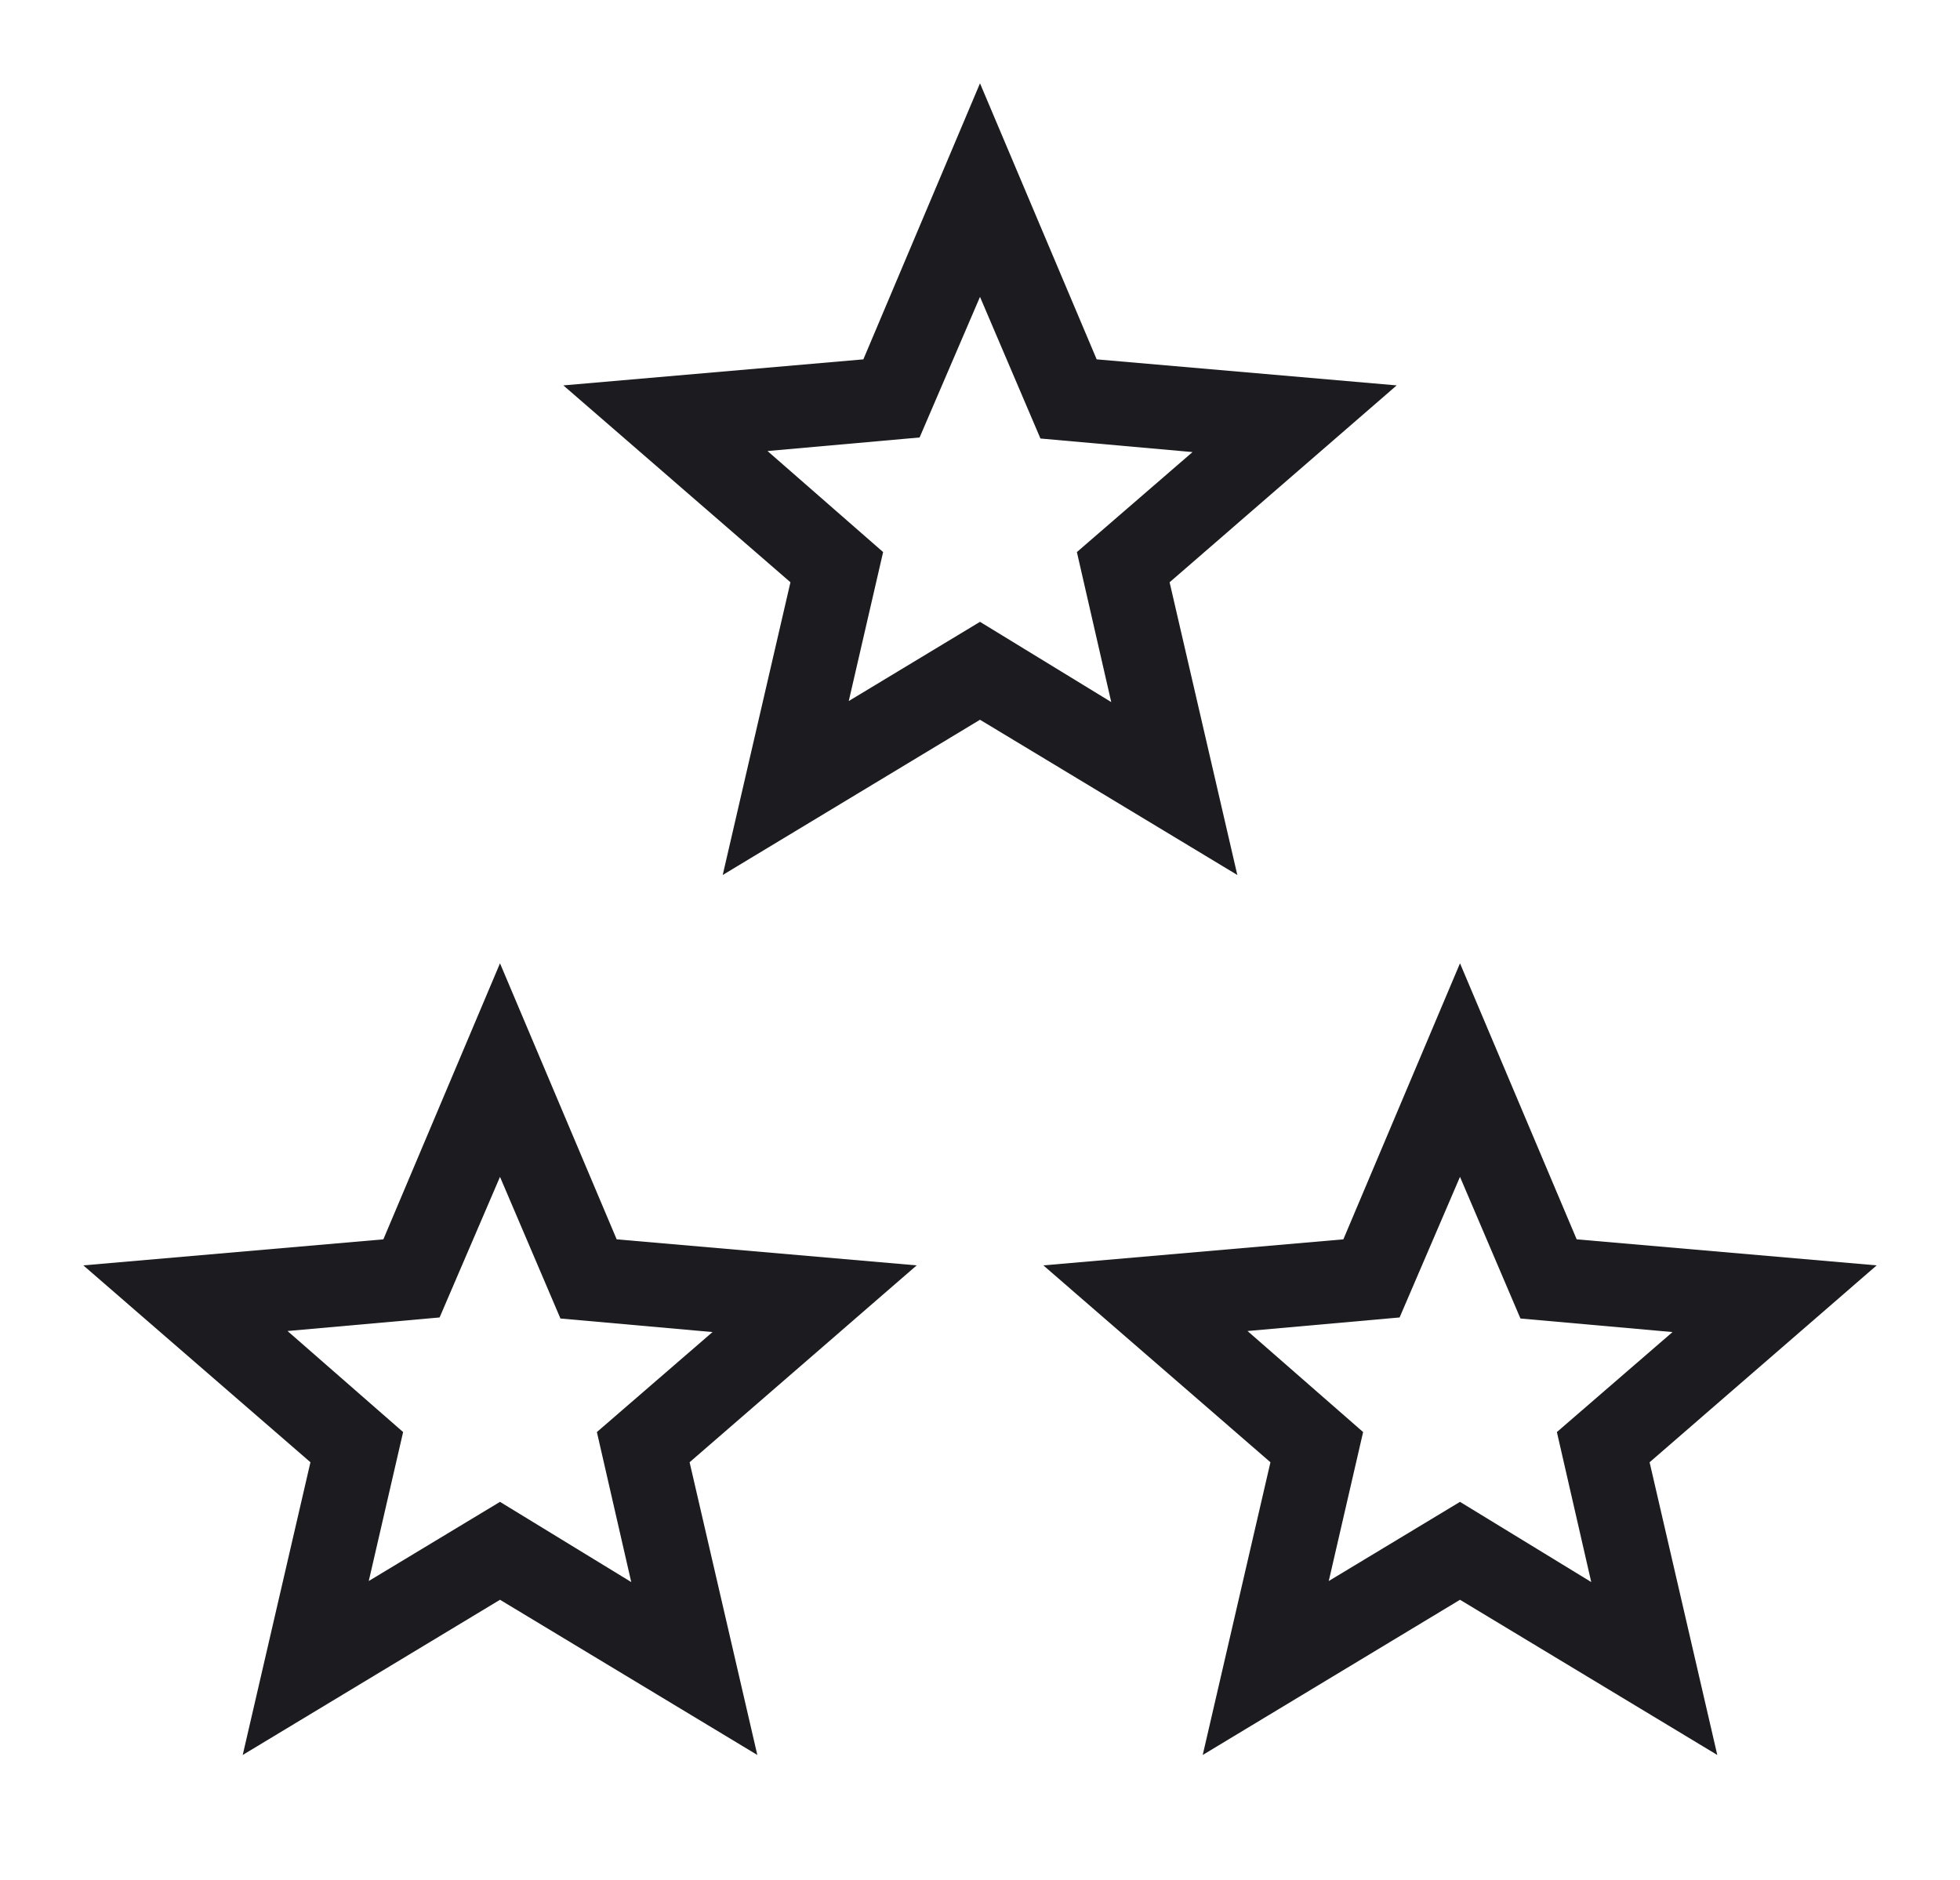 <svg width="49" height="47" viewBox="0 0 49 47" fill="none" xmlns="http://www.w3.org/2000/svg">
<g id="Group 47948">
<g id="grade">
<mask id="mask0_763_19036" style="mask-type:alpha" maskUnits="userSpaceOnUse" x="12" y="0" width="25" height="25">
<rect id="Bounding box" x="12" width="25" height="25" fill="#D9D9D9"/>
</mask>
<g mask="url(#mask0_763_19036)">
<path id="grade_2" d="M21.219 17.526L24.5 15.546L27.781 17.552L26.922 13.802L29.813 11.302L26.011 10.963L24.5 7.422L22.99 10.937L19.188 11.276L22.078 13.802L21.219 17.526ZM18.068 21.875L19.761 14.557L14.084 9.635L21.584 8.984L24.5 2.083L27.417 8.984L34.917 9.635L29.24 14.557L30.933 21.875L24.5 17.994L18.068 21.875Z" fill="#1C1B1F"/>
</g>
</g>
<g id="grade_3">
<mask id="mask1_763_19036" style="mask-type:alpha" maskUnits="userSpaceOnUse" x="0" y="22" width="25" height="25">
<rect id="Bounding box_2" y="22" width="25" height="25" fill="#D9D9D9"/>
</mask>
<g mask="url(#mask1_763_19036)">
<path id="grade_4" d="M9.219 39.526L12.5 37.547L15.781 39.552L14.922 35.802L17.813 33.302L14.011 32.963L12.5 29.422L10.99 32.937L7.188 33.276L10.078 35.802L9.219 39.526ZM6.068 43.875L7.761 36.557L2.083 31.635L9.584 30.984L12.5 24.083L15.417 30.984L22.917 31.635L17.24 36.557L18.933 43.875L12.5 39.995L6.068 43.875Z" fill="#1C1B1F"/>
</g>
</g>
<g id="grade_5">
<mask id="mask2_763_19036" style="mask-type:alpha" maskUnits="userSpaceOnUse" x="24" y="22" width="25" height="25">
<rect id="Bounding box_3" x="24" y="22" width="25" height="25" fill="#D9D9D9"/>
</mask>
<g mask="url(#mask2_763_19036)">
<path id="grade_6" d="M33.219 39.526L36.5 37.547L39.781 39.552L38.922 35.802L41.813 33.302L38.011 32.963L36.5 29.422L34.99 32.937L31.188 33.276L34.078 35.802L33.219 39.526ZM30.068 43.875L31.761 36.557L26.084 31.635L33.584 30.984L36.5 24.083L39.417 30.984L46.917 31.635L41.24 36.557L42.932 43.875L36.5 39.995L30.068 43.875Z" fill="#1C1B1F"/>
</g>
</g>
</g>
</svg>
